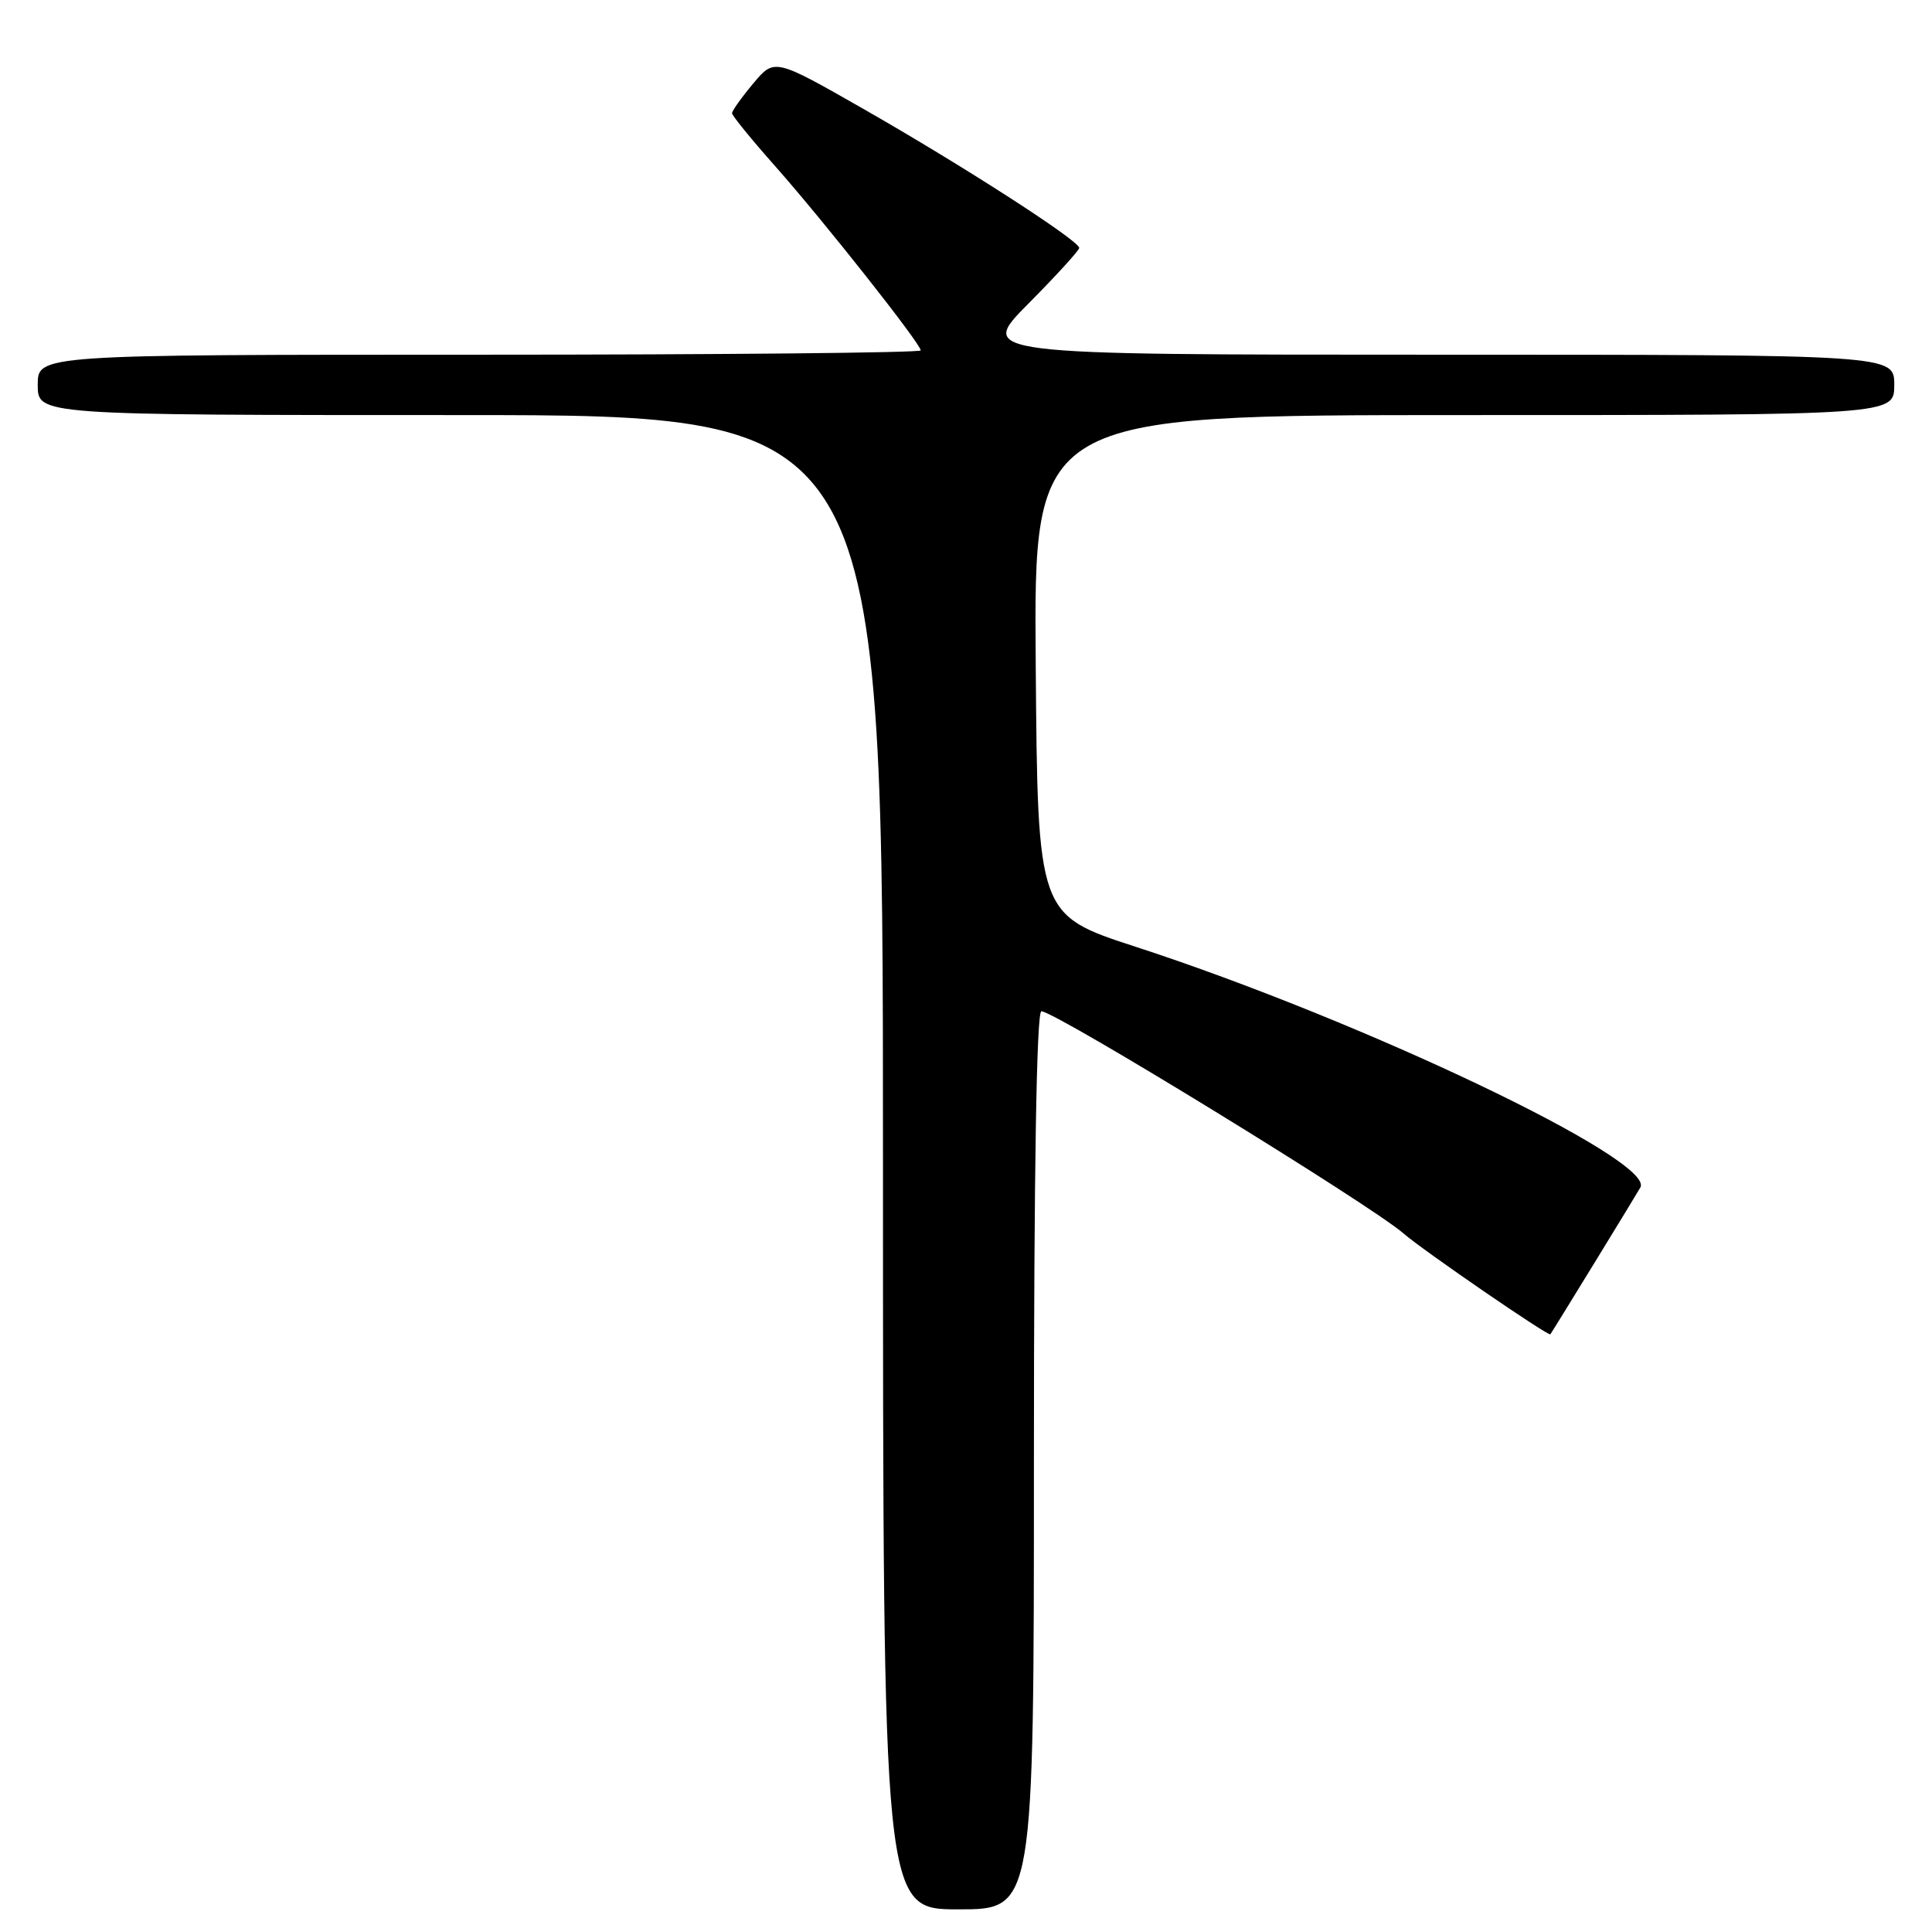 <?xml version="1.0" encoding="UTF-8" standalone="no"?>
<!DOCTYPE svg PUBLIC "-//W3C//DTD SVG 1.1//EN" "http://www.w3.org/Graphics/SVG/1.1/DTD/svg11.dtd" >
<svg xmlns="http://www.w3.org/2000/svg" xmlns:xlink="http://www.w3.org/1999/xlink" version="1.1" viewBox="0 0 256 256">
 <g >
 <path fill="currentColor"
d=" M 137.00 193.50 C 137.00 155.00 137.35 134.00 137.99 134.00 C 139.83 134.00 181.67 159.67 186.00 163.46 C 188.52 165.66 205.21 177.13 205.43 176.80 C 206.00 175.97 216.80 158.34 217.36 157.34 C 219.36 153.75 180.61 135.27 150.50 125.46 C 137.50 121.23 137.50 121.23 137.24 88.11 C 136.97 55.00 136.97 55.00 193.99 55.00 C 251.00 55.00 251.00 55.00 251.00 51.00 C 251.00 47.00 251.00 47.00 190.28 47.00 C 129.55 47.00 129.55 47.00 136.28 40.22 C 139.97 36.50 143.00 33.18 143.00 32.85 C 143.00 31.89 127.62 21.98 114.56 14.52 C 102.62 7.70 102.62 7.70 99.81 11.06 C 98.26 12.91 97.00 14.68 97.00 15.00 C 97.00 15.32 99.59 18.50 102.75 22.06 C 109.16 29.30 122.00 45.55 122.00 46.43 C 122.00 46.74 95.67 47.00 63.50 47.00 C 5.00 47.00 5.00 47.00 5.00 51.00 C 5.00 55.00 5.00 55.00 61.00 55.00 C 117.00 55.00 117.00 55.00 117.00 154.00 C 117.00 253.00 117.00 253.00 127.00 253.00 C 137.00 253.00 137.00 253.00 137.00 193.50 Z "/>
</g>
</svg>